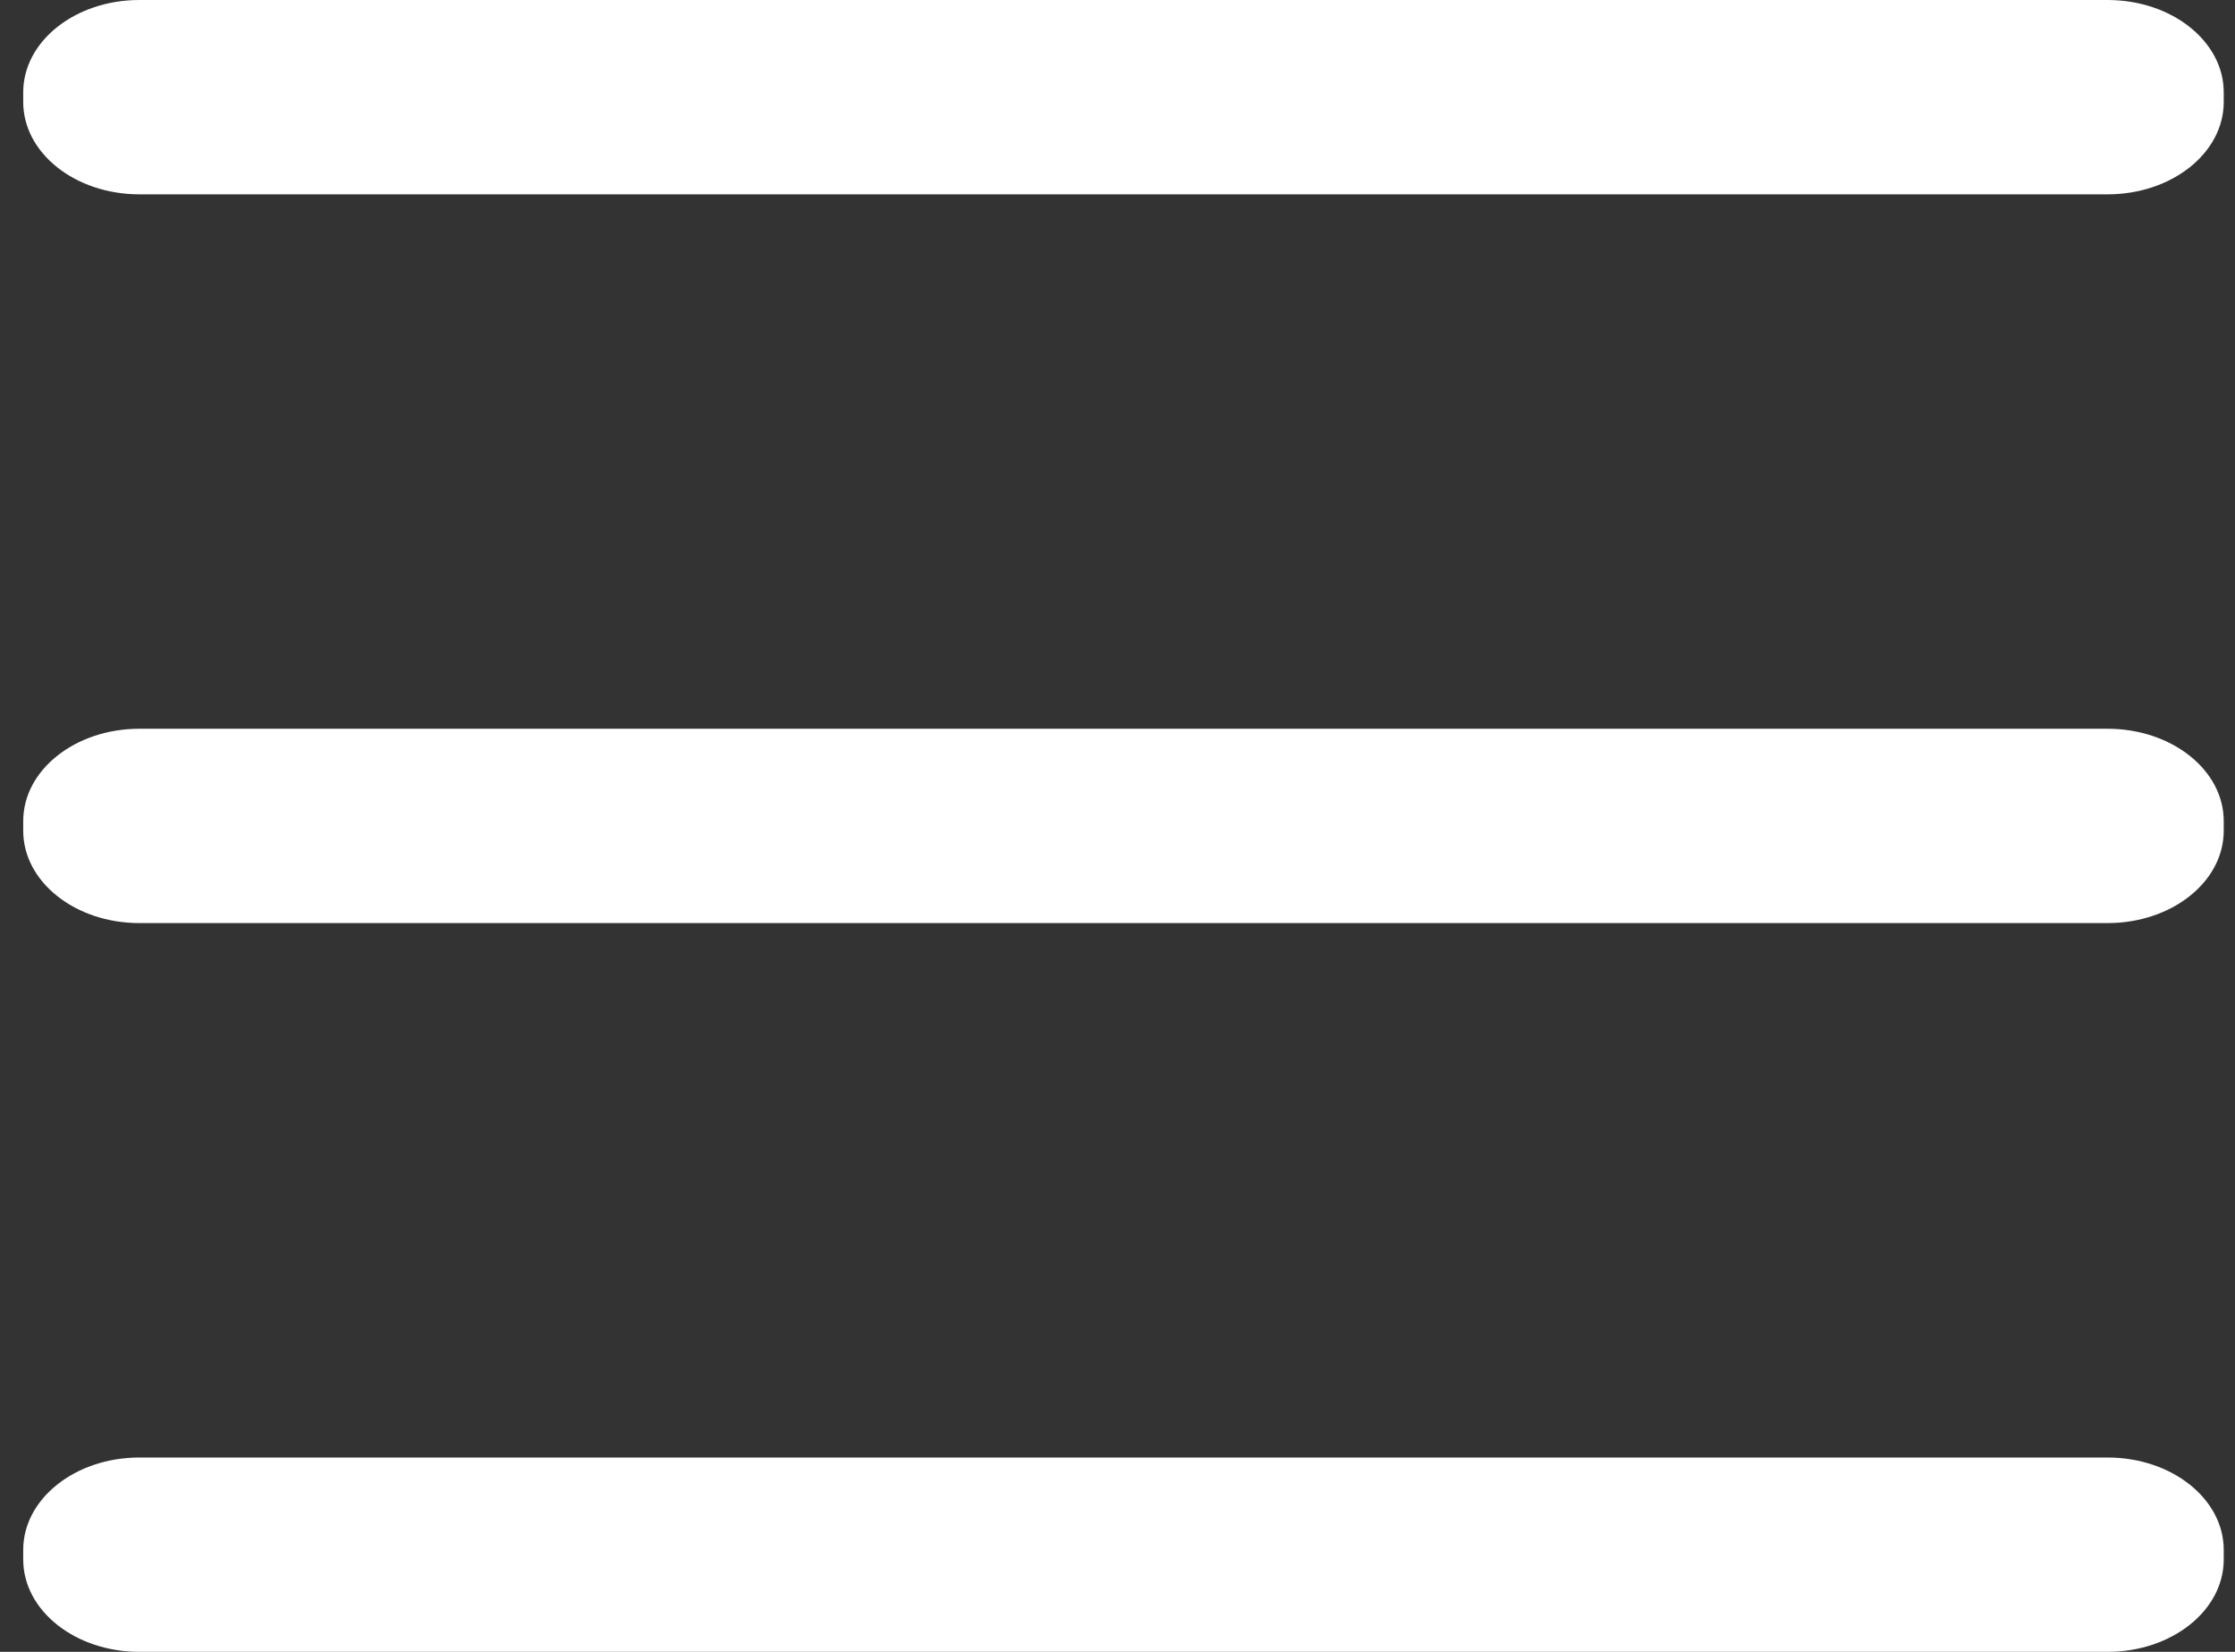 <svg width="23" height="17" viewBox="0 0 23 17" fill="none" xmlns="http://www.w3.org/2000/svg">
<rect x="0" y="0" width="23" height="17" fill="#333333" stroke="none"/>
<path d="M21.689 7.5H1.434C0.774 7.5 0.239 7.925 0.239 8.45V8.55C0.239 9.075 0.774 9.5 1.434 9.5H21.689C22.349 9.5 22.884 9.075 22.884 8.55V8.45C22.884 7.925 22.349 7.5 21.689 7.5Z" fill="white"/>
<path d="M21.689 15H1.434C0.774 15 0.239 15.426 0.239 15.95V16.05C0.239 16.575 0.774 17 1.434 17H21.689C22.349 17 22.884 16.575 22.884 16.05V15.95C22.884 15.426 22.349 15 21.689 15Z" fill="white"/>
<path d="M21.689 0H1.434C0.774 0 0.239 0.425 0.239 0.95V1.05C0.239 1.575 0.774 2 1.434 2H21.689C22.349 2 22.884 1.575 22.884 1.05V0.95C22.884 0.425 22.349 0 21.689 0Z" fill="white"/>
</svg>
